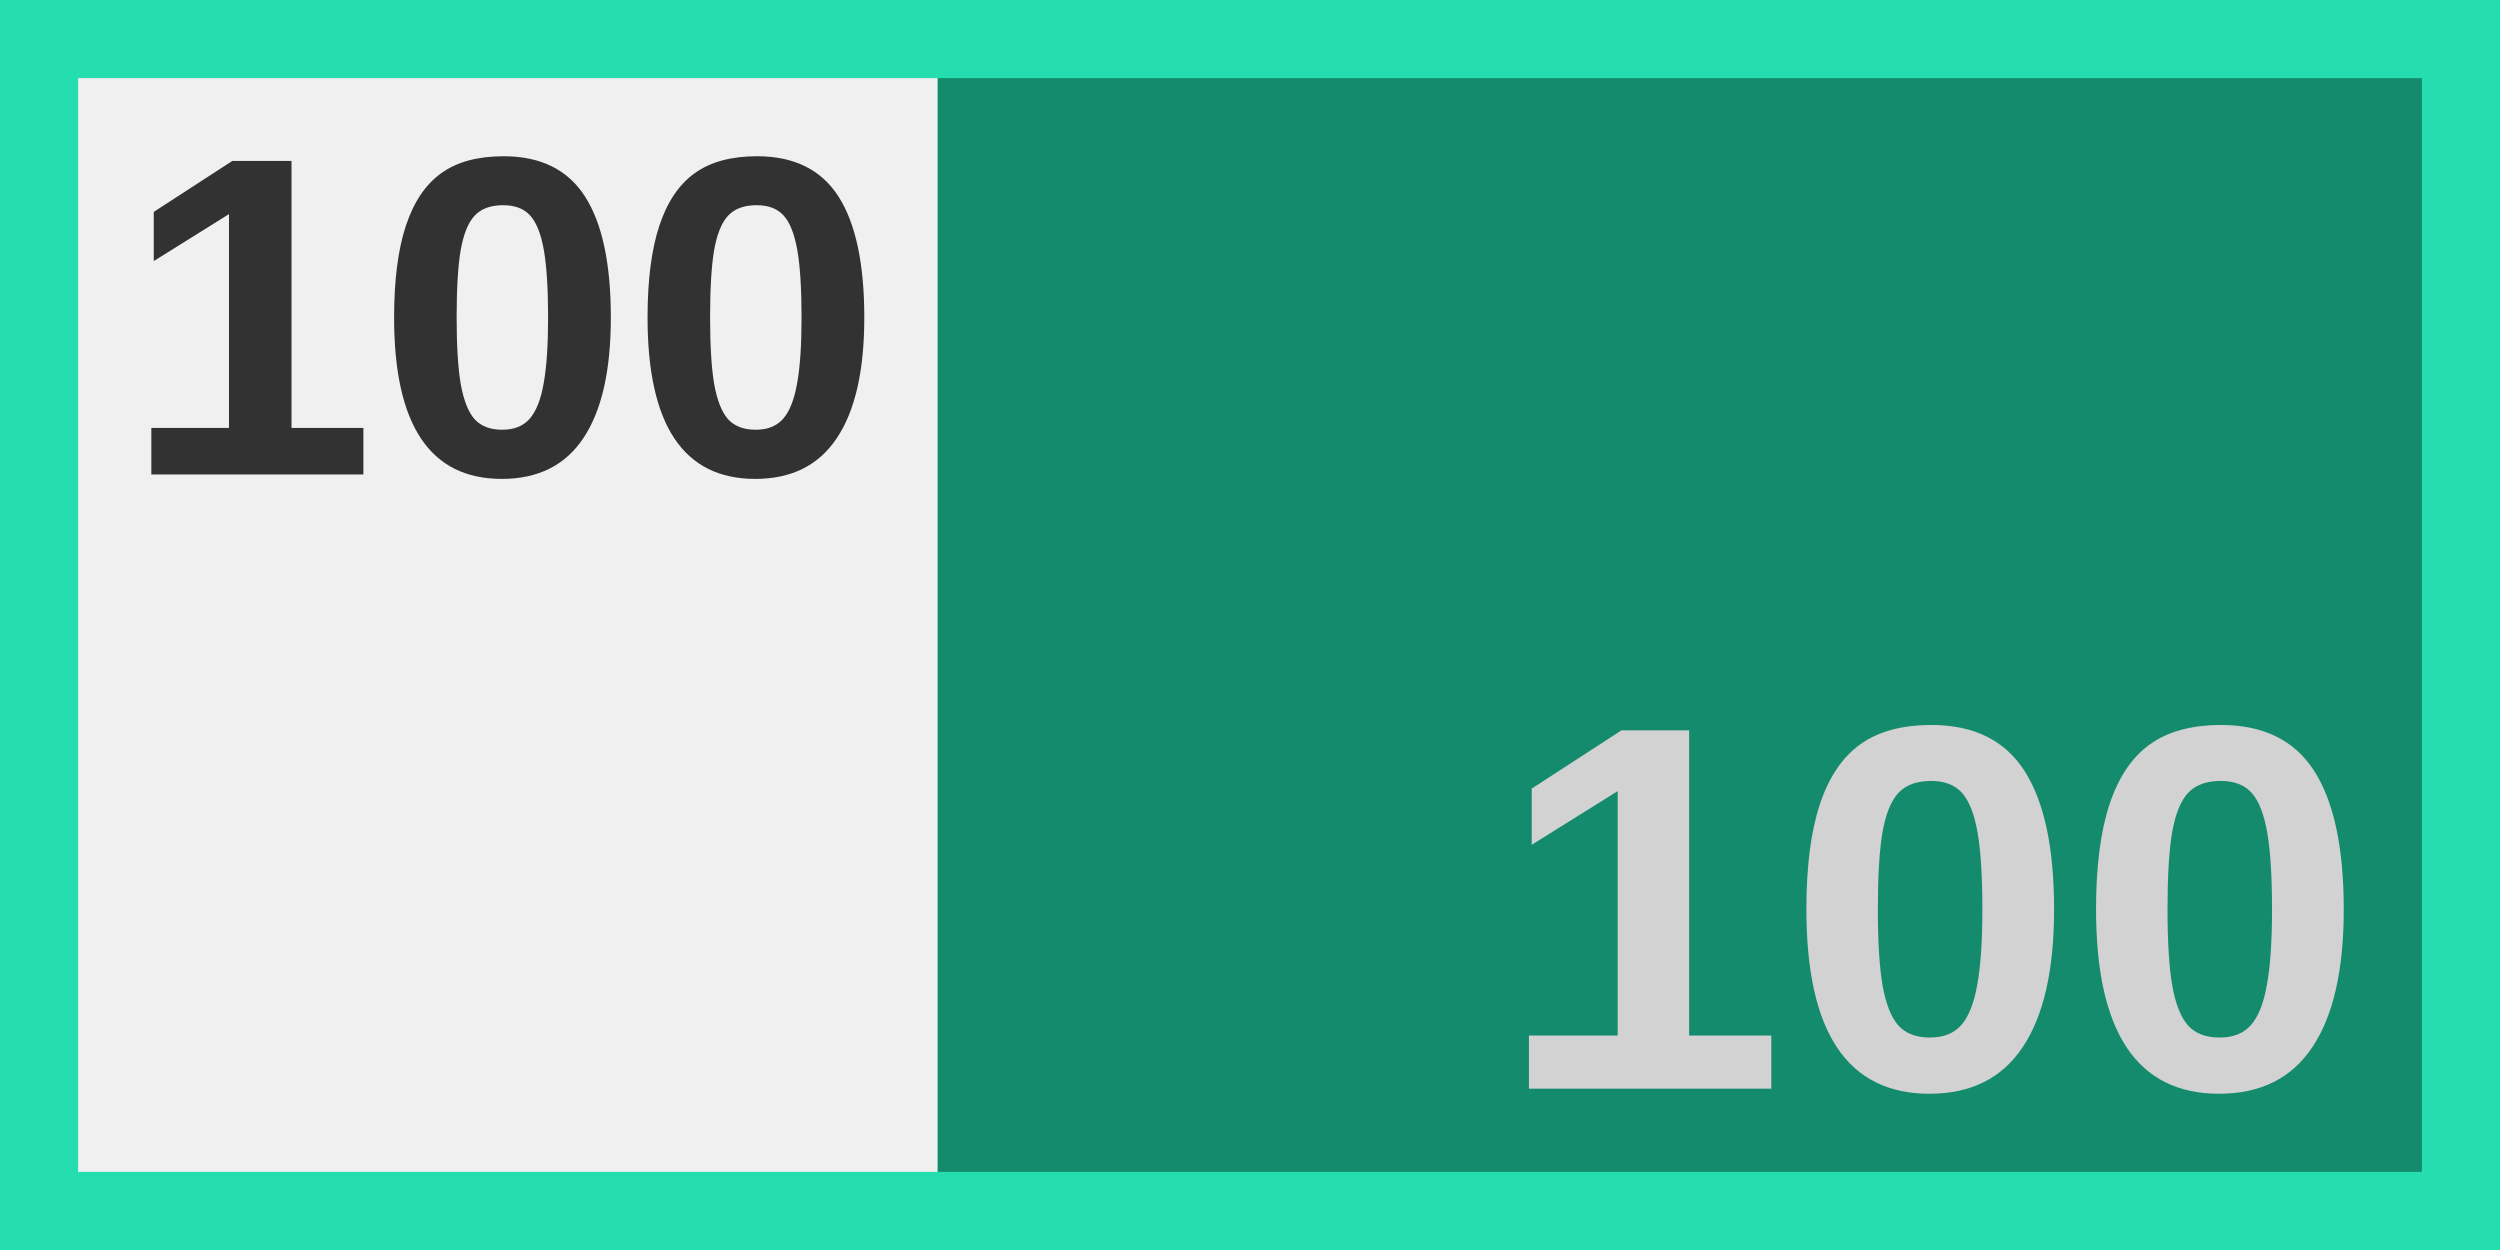 <svg xmlns:dc="http://purl.org/dc/elements/1.1/" xmlns:cc="http://creativecommons.org/ns#" xmlns:rdf="http://www.w3.org/1999/02/22-rdf-syntax-ns#" xmlns="http://www.w3.org/2000/svg" width="512" height="256" viewBox="0 0 512 256" version="1.1" id="svg8"><g id="layer1" transform="translate(0 -752.56)"><rect style="fill:#25deaf;fill-opacity:1;stroke:none;stroke-width:2;stroke-miterlimit:4;stroke-dasharray:none;stroke-opacity:1" id="rect815" width="512" height="256" x="0" y="752.559"/><rect style="fill:#158b6d;fill-opacity:1;stroke:none;stroke-width:2;stroke-miterlimit:4;stroke-dasharray:none;stroke-opacity:1" id="rect821" width="304" height="224" x="192" y="768.559"/><rect style="fill:#f0f0f0;fill-opacity:1;stroke:none;stroke-width:2;stroke-miterlimit:4;stroke-dasharray:none;stroke-opacity:1" id="rect819" width="176" height="224" x="16" y="768.559"/><g id="text902" style="font-style:normal;font-variant:normal;font-weight:700;font-stretch:normal;font-size:93.333px;line-height:1.25;font-family:'Liberation Sans';-inkscape-font-specification:'Liberation Sans Bold';letter-spacing:0;word-spacing:0;fill:#323232;fill-opacity:1;stroke:none;stroke-width:2;stroke-miterlimit:4;stroke-dasharray:none;stroke-opacity:1" aria-label="100"><path id="path846" style="font-style:normal;font-variant:normal;font-weight:700;font-stretch:normal;font-size:93.333px;font-family:'Liberation Sans';-inkscape-font-specification:'Liberation Sans Bold';fill:#323232;fill-opacity:1;stroke:none;stroke-width:2;stroke-miterlimit:4;stroke-dasharray:none;stroke-opacity:1" d="M30.992 849.728v-9.524h15.905v-43.796l-15.404 9.616v-10.072l16.088-10.436h12.122v54.688h14.72v9.524z"/><path id="path848" style="font-style:normal;font-variant:normal;font-weight:700;font-stretch:normal;font-size:93.333px;font-family:'Liberation Sans';-inkscape-font-specification:'Liberation Sans Bold';fill:#323232;fill-opacity:1;stroke:none;stroke-width:2;stroke-miterlimit:4;stroke-dasharray:none;stroke-opacity:1" d="M125.1 817.6q0 16.269-5.605 24.654-5.56 8.386-16.725 8.386-22.058 0-22.058-33.04 0-11.53 2.416-18.822 2.415-7.292 7.246-10.755 4.83-3.464 12.76-3.464 11.393 0 16.68 8.249 5.286 8.248 5.286 24.791zm-12.851 0q0-8.887-.866-13.81-.866-4.921-2.78-7.063-1.914-2.142-5.56-2.142-3.874 0-5.879 2.188-1.96 2.142-2.825 7.063-.82 4.877-.82 13.763 0 8.796.865 13.763.912 4.922 2.826 7.064 1.96 2.142 5.65 2.142 3.647 0 5.606-2.233 2.005-2.279 2.871-7.246.912-4.967.912-13.49z"/><path id="path850" style="font-style:normal;font-variant:normal;font-weight:700;font-stretch:normal;font-size:93.333px;font-family:'Liberation Sans';-inkscape-font-specification:'Liberation Sans Bold';fill:#323232;fill-opacity:1;stroke:none;stroke-width:2;stroke-miterlimit:4;stroke-dasharray:none;stroke-opacity:1" d="M177.008 817.6q0 16.269-5.606 24.654-5.56 8.386-16.725 8.386-22.057 0-22.057-33.04 0-11.53 2.415-18.822 2.416-7.292 7.246-10.755 4.831-3.464 12.76-3.464 11.394 0 16.68 8.249 5.287 8.248 5.287 24.791zm-12.852 0q0-8.887-.866-13.81-.866-4.921-2.78-7.063-1.914-2.142-5.56-2.142-3.873 0-5.878 2.188-1.96 2.142-2.826 7.063-.82 4.877-.82 13.763 0 8.796.866 13.763.911 4.922 2.825 7.064 1.96 2.142 5.651 2.142 3.646 0 5.606-2.233 2.005-2.279 2.87-7.246.912-4.967.912-13.49z"/></g><g id="text902-6" style="font-style:normal;font-variant:normal;font-weight:700;font-stretch:normal;font-size:133.333px;line-height:1.25;font-family:'Liberation Sans';-inkscape-font-specification:'Liberation Sans Bold';letter-spacing:0;word-spacing:0;fill:#d2d2d2;fill-opacity:1;stroke:none;stroke-width:2;stroke-miterlimit:4;stroke-dasharray:none;stroke-opacity:1" aria-label="100"><path id="path839" style="font-style:normal;font-variant:normal;font-weight:700;font-stretch:normal;font-size:106.667px;font-family:'Liberation Sans';-inkscape-font-specification:'Liberation Sans Bold';fill:#d2d2d2;fill-opacity:1;stroke:none;stroke-width:2;stroke-miterlimit:4;stroke-dasharray:none;stroke-opacity:1" d="M313.125 975.517v-10.885h18.177V914.58l-17.604 10.99v-11.51l18.385-11.928h13.854v62.5h16.823v10.885z"/><path id="path841" style="font-style:normal;font-variant:normal;font-weight:700;font-stretch:normal;font-size:106.667px;font-family:'Liberation Sans';-inkscape-font-specification:'Liberation Sans Bold';fill:#d2d2d2;fill-opacity:1;stroke:none;stroke-width:2;stroke-miterlimit:4;stroke-dasharray:none;stroke-opacity:1" d="M420.677 938.799q0 18.593-6.406 28.177-6.354 9.583-19.115 9.583-25.208 0-25.208-37.76 0-13.177 2.76-21.51 2.76-8.334 8.282-12.292 5.52-3.959 14.583-3.959 13.02 0 19.062 9.427 6.042 9.427 6.042 28.334zm-14.687 0q0-10.157-.99-15.782t-3.177-8.073q-2.188-2.447-6.354-2.447-4.427 0-6.719 2.5-2.24 2.447-3.23 8.072-.937 5.573-.937 15.73 0 10.052.99 15.729 1.042 5.625 3.23 8.073 2.239 2.448 6.457 2.448 4.167 0 6.407-2.552 2.291-2.605 3.28-8.282 1.043-5.677 1.043-15.416z"/><path id="path843" style="font-style:normal;font-variant:normal;font-weight:700;font-stretch:normal;font-size:106.667px;font-family:'Liberation Sans';-inkscape-font-specification:'Liberation Sans Bold';fill:#d2d2d2;fill-opacity:1;stroke:none;stroke-width:2;stroke-miterlimit:4;stroke-dasharray:none;stroke-opacity:1" d="M480 938.799q0 18.593-6.406 28.177-6.354 9.583-19.115 9.583-25.208 0-25.208-37.76 0-13.177 2.76-21.51 2.76-8.334 8.281-12.292 5.521-3.959 14.584-3.959 13.02 0 19.062 9.427Q480 919.892 480 938.8zm-14.688 0q0-10.157-.99-15.782-.989-5.625-3.176-8.073-2.188-2.447-6.354-2.447-4.427 0-6.72 2.5-2.239 2.447-3.228 8.072-.938 5.573-.938 15.73 0 10.052.99 15.729 1.041 5.625 3.229 8.073 2.24 2.448 6.458 2.448 4.167 0 6.407-2.552 2.291-2.605 3.28-8.282 1.042-5.677 1.042-15.416z"/></g></g></svg>